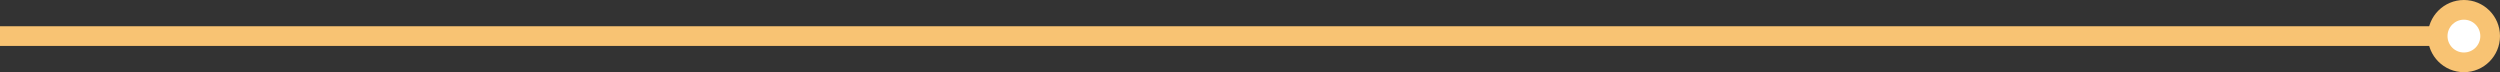 <svg width="381px" height="11px" viewBox="0 0 381 11" version="1.1" xmlns="http://www.w3.org/2000/svg" xmlns:xlink="http://www.w3.org/1999/xlink">
    <rect x="0" y="0" width="381" height="11" fill="#333333" stroke="none"/>
    <!-- Generator: Sketch 50.2 (55047) - http://www.bohemiancoding.com/sketch -->
    <desc>Created with Sketch.</desc>
    <defs></defs>
    <g id="_Assets" stroke="none" stroke-width="1" fill="none" fill-rule="evenodd">
        <g id="List-/-Headline-3" transform="translate(0, -38)">
            <rect id="Line" fill="#F8C373" x="0" y="42" width="375" height="3"></rect>
            <g id="Group" transform="translate(370, 38)">
                <circle id="Oval-2" fill="#F8C373" cx="5.5" cy="5.5" r="5.5"></circle>
                <circle id="Oval-2" fill="#FFFFFF" cx="5.5" cy="5.5" r="2.5"></circle>
            </g>
        </g>
    </g>
</svg>